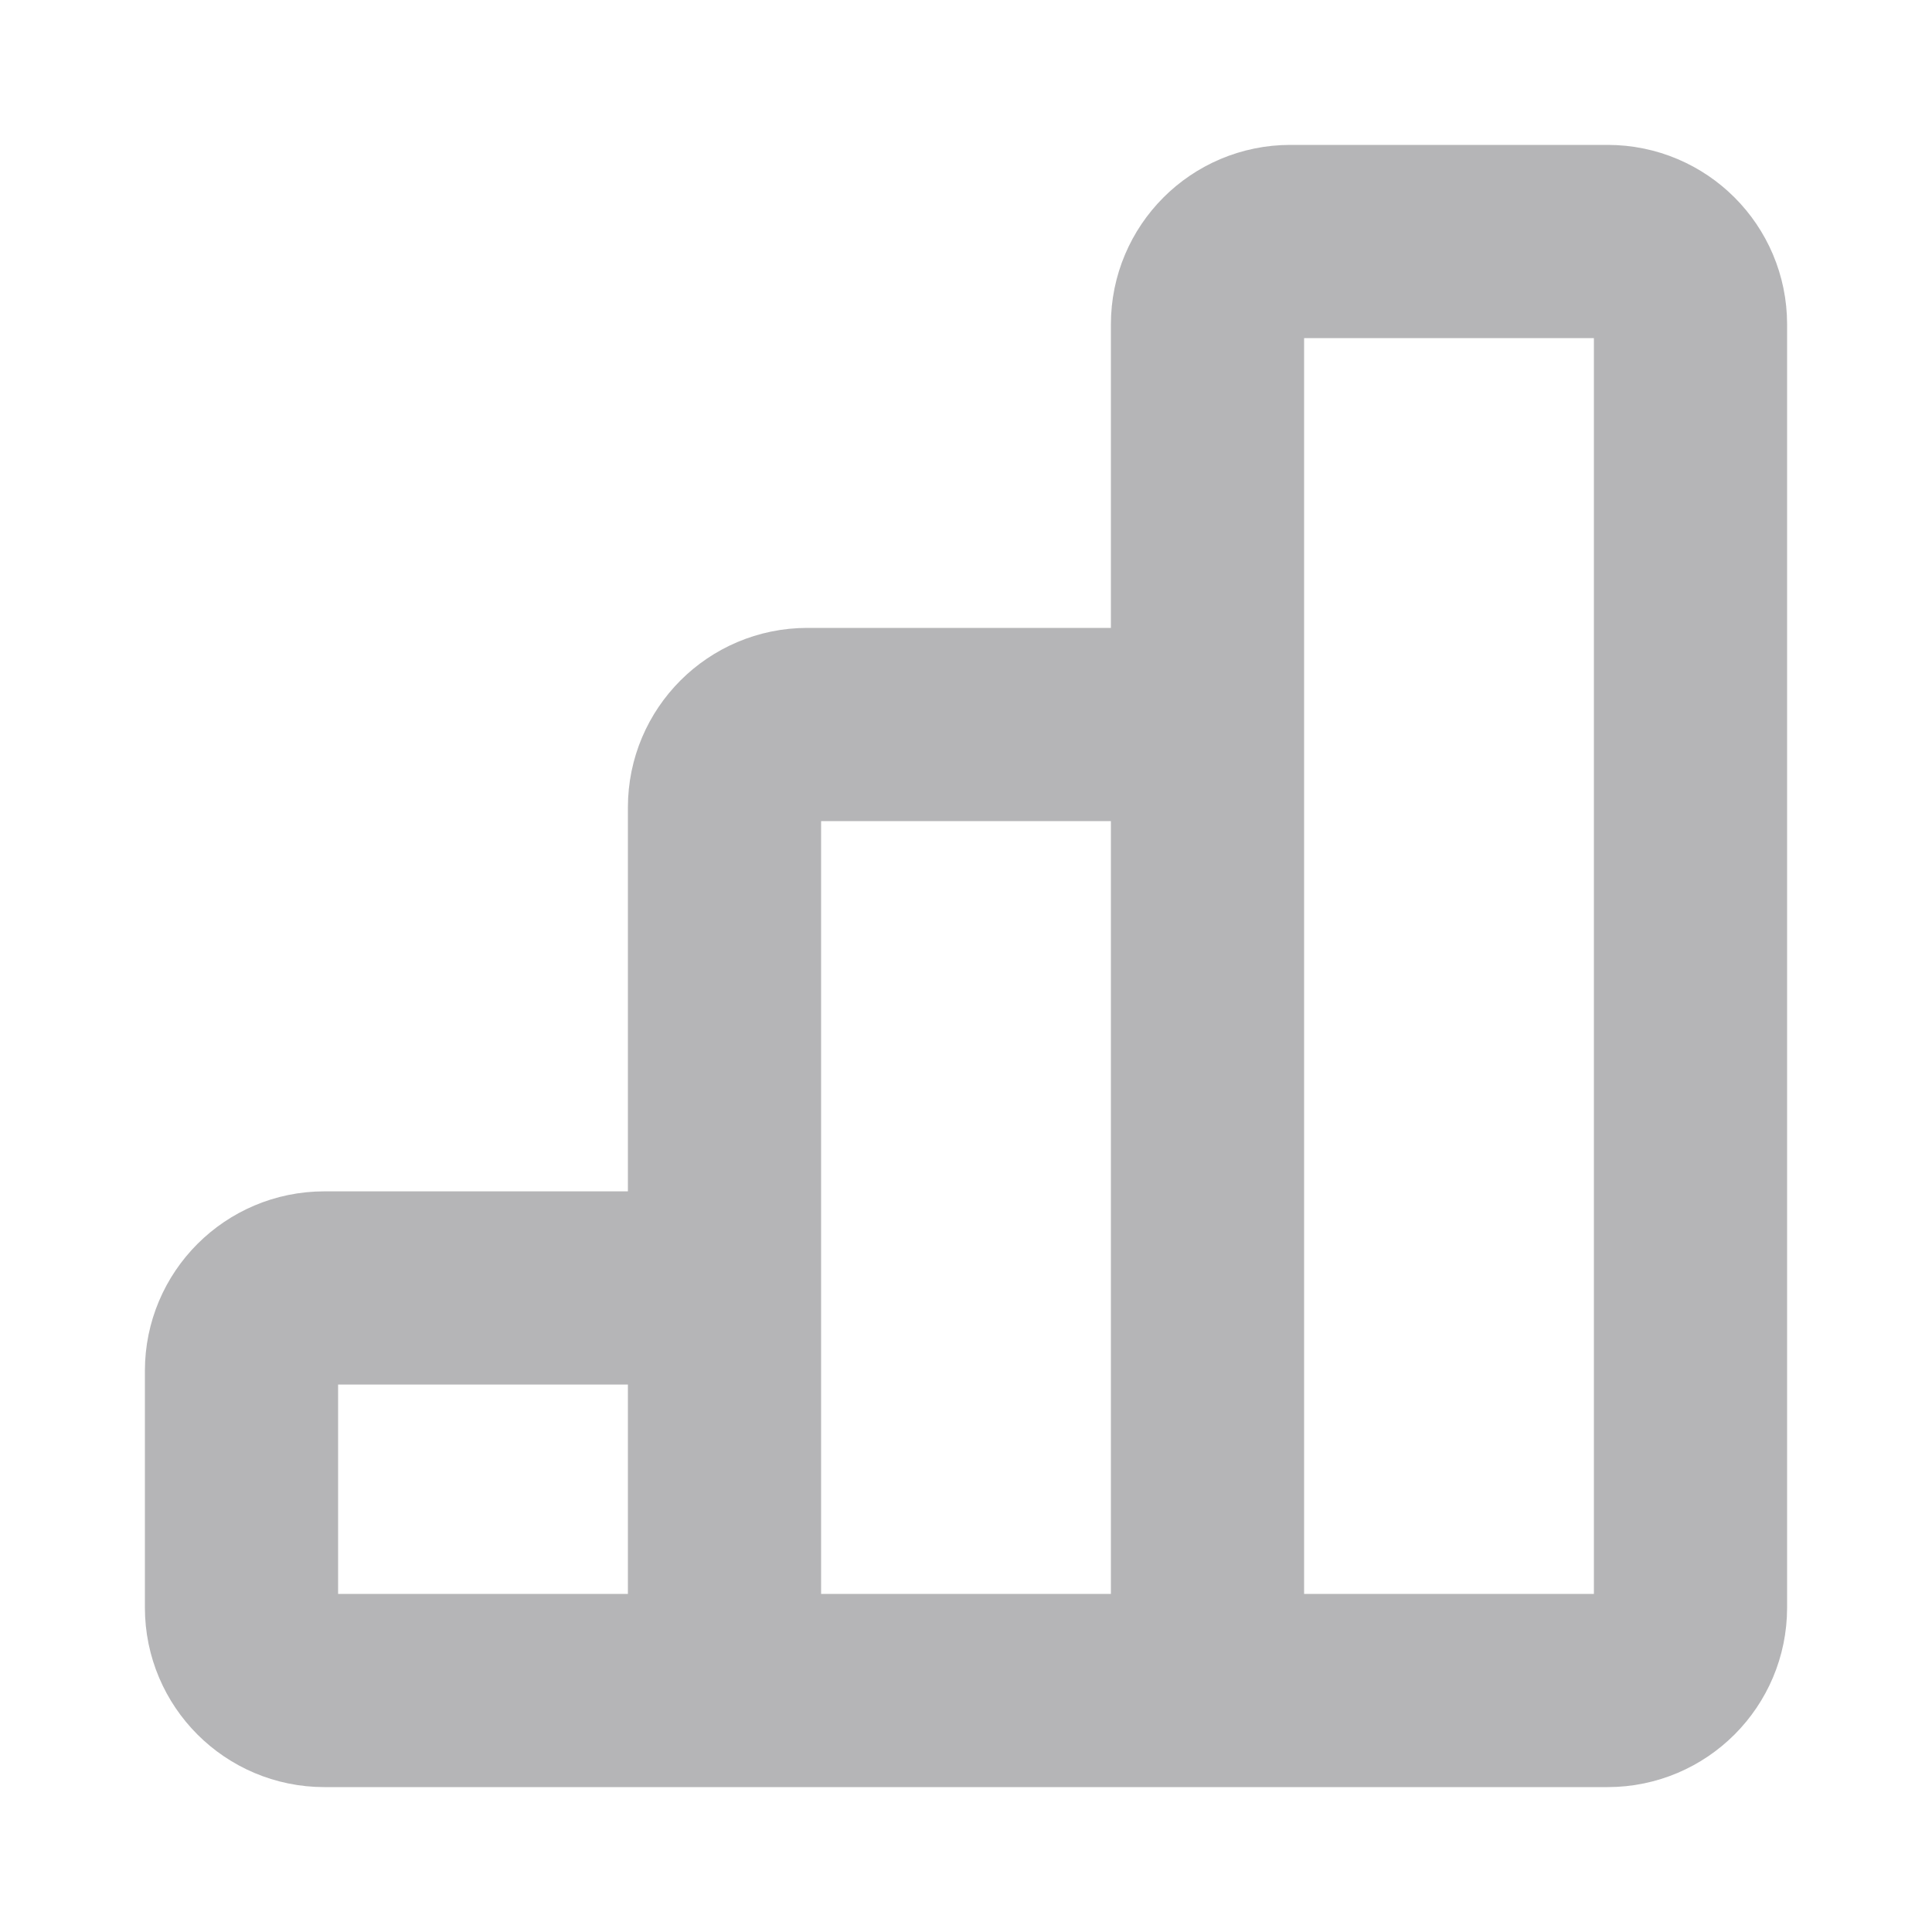 <svg width="14" height="14" viewBox="0 0 14 14" fill="none" xmlns="http://www.w3.org/2000/svg">
<path d="M5.25 12.25H8.75M5.25 12.25V9.333M5.25 12.25H2.35C2.019 12.25 1.75 11.981 1.75 11.65V9.933C1.75 9.602 2.019 9.333 2.35 9.333H5.25M8.75 12.25V5.25M8.75 12.25H11.65C11.981 12.25 12.25 11.981 12.25 11.65V2.35C12.25 2.019 11.981 1.75 11.65 1.75H9.35C9.019 1.75 8.75 2.019 8.75 2.35V5.25M5.25 9.333V5.85C5.25 5.519 5.519 5.25 5.85 5.25H8.75" stroke="#B5B5B7" stroke-width="1.4"/>
</svg>
